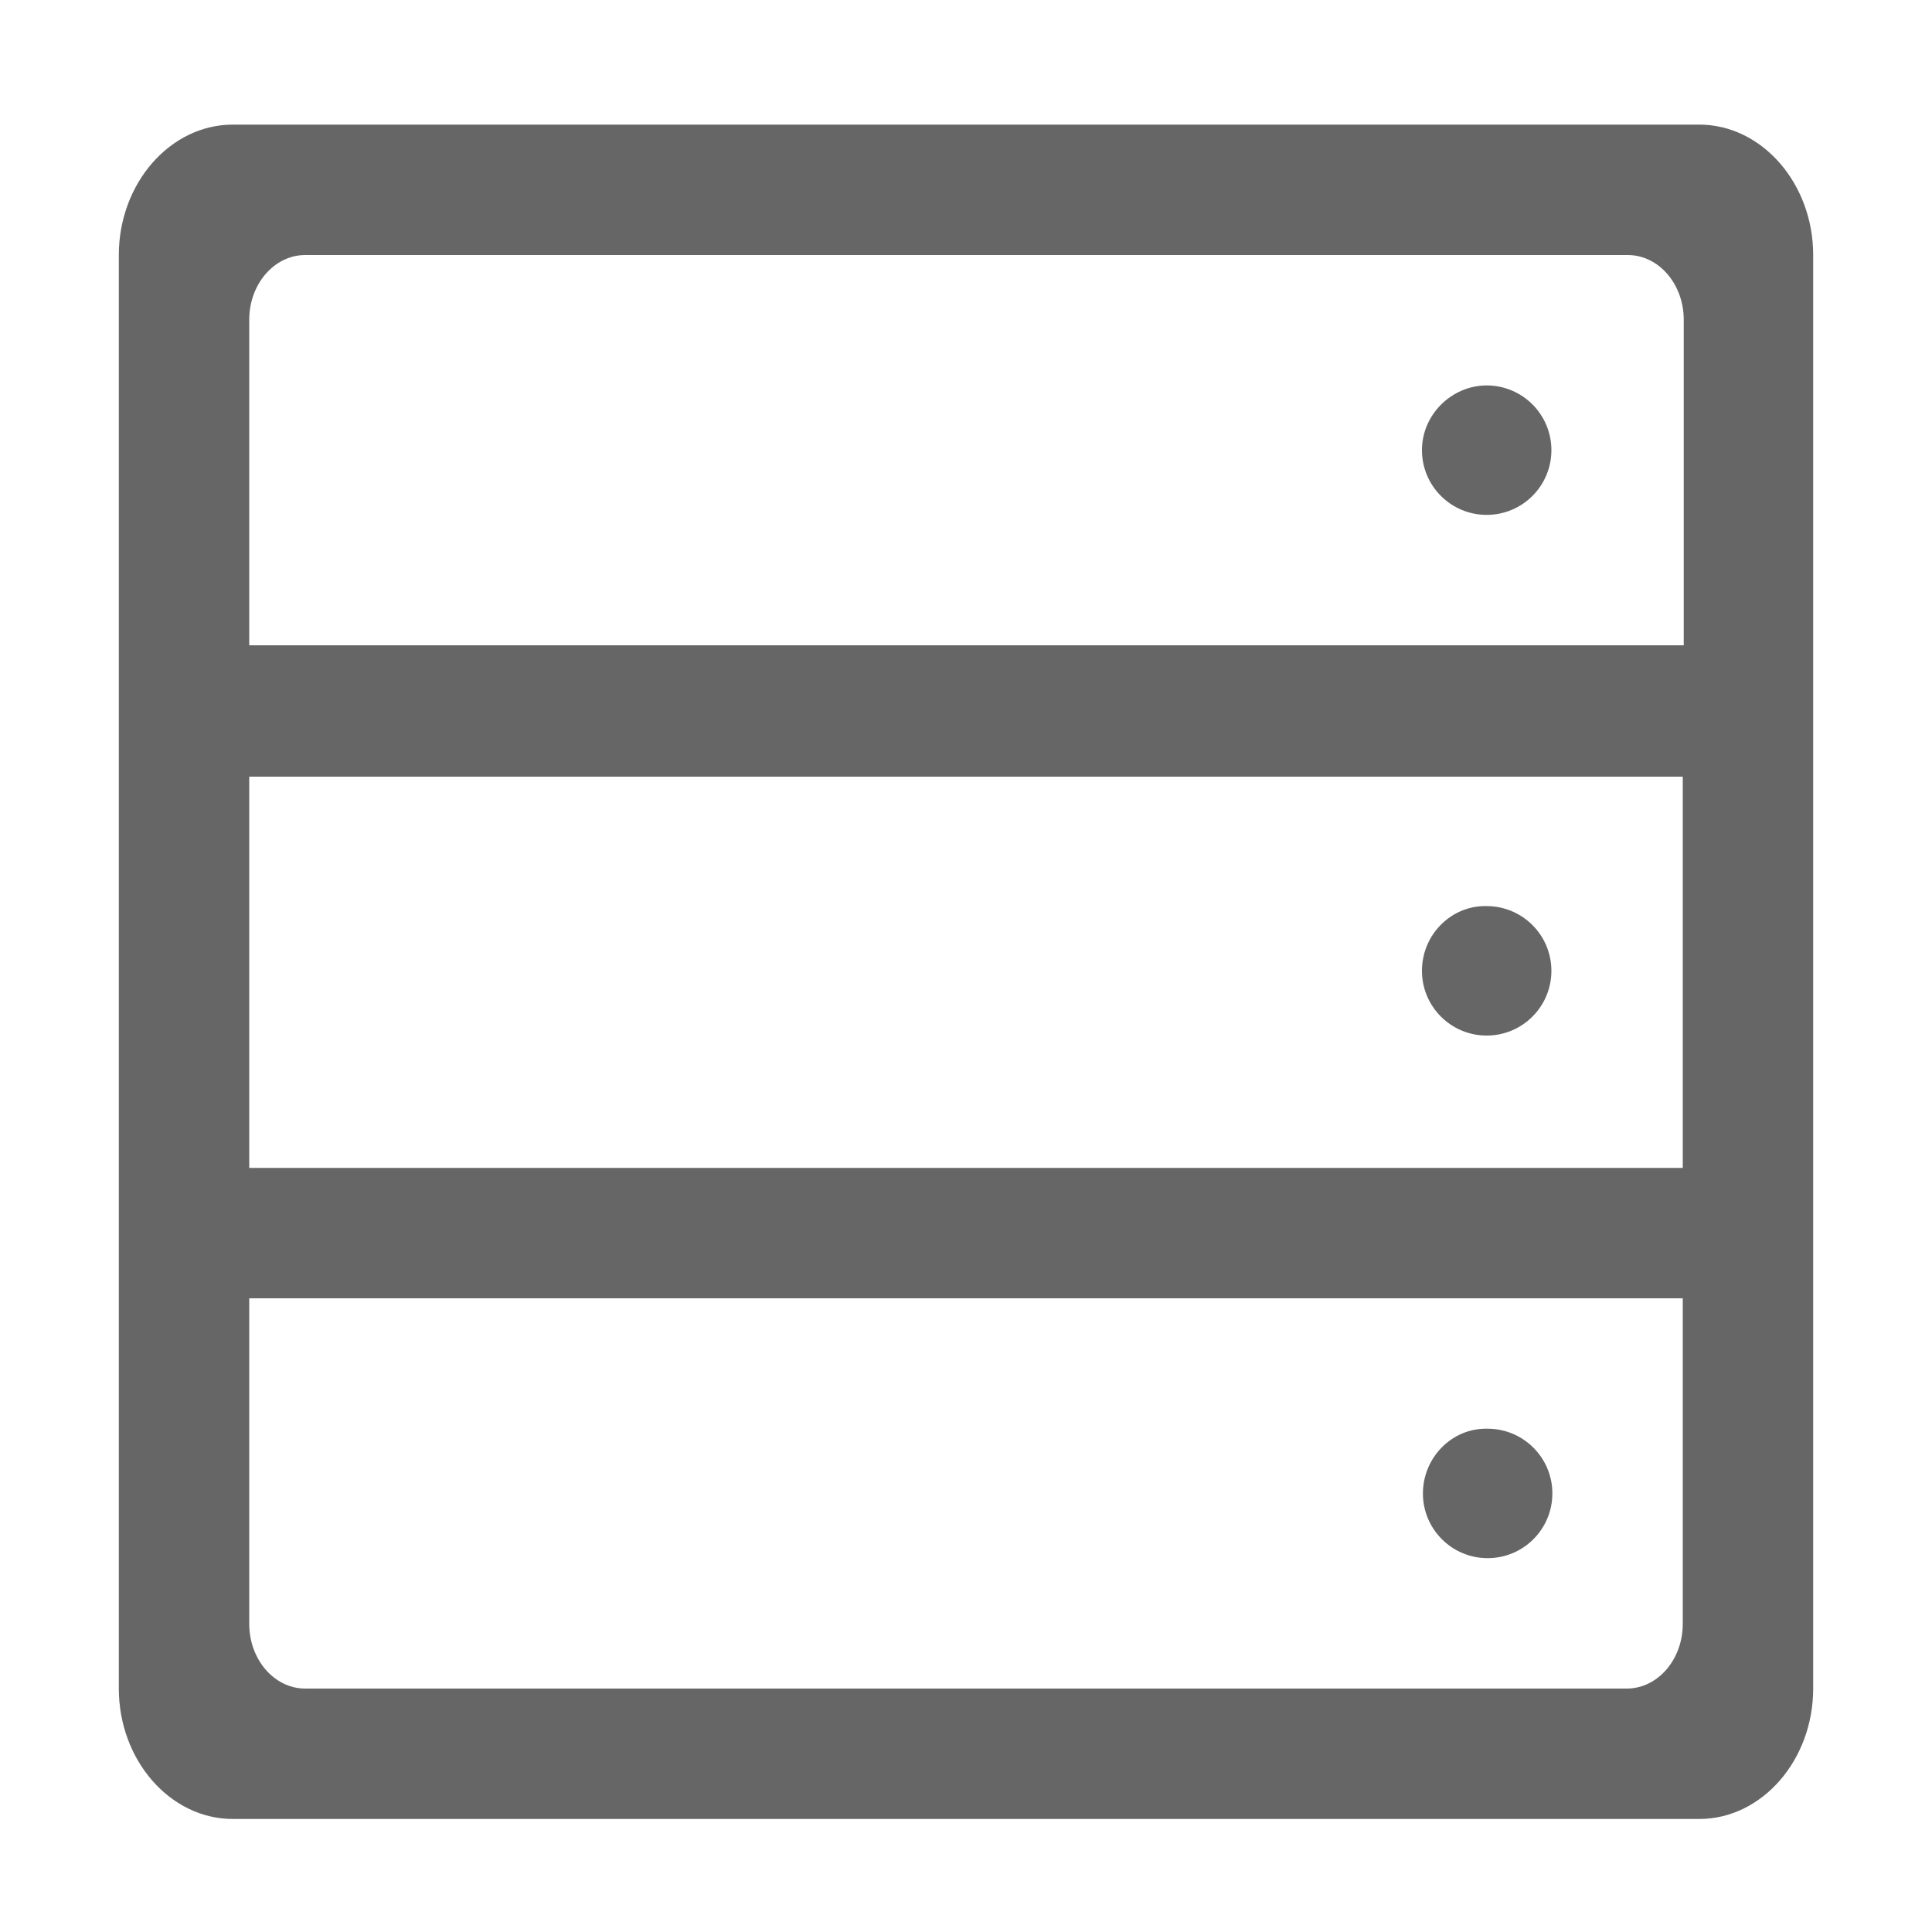 <?xml version="1.0" encoding="utf-8"?>
<!-- Generator: Adobe Illustrator 21.0.0, SVG Export Plug-In . SVG Version: 6.00 Build 0)  -->
<svg version="1.1" id="图层_1" xmlns="http://www.w3.org/2000/svg" xmlns:xlink="http://www.w3.org/1999/xlink" x="0px" y="0px"
	 viewBox="0 0 200 200" style="enable-background:new 0 0 200 200;" xml:space="preserve">
<style type="text/css">
	.st0{fill:#737987;}
	.st1{fill:#666666;}
</style>
<path class="st0" d="M-160.5,76.6"/>
<g>
	<path class="st1" d="M147.2,46.6c0,3.7,3,6.7,6.7,6.7c3.7,0,6.7-3,6.7-6.7c0-3.7-3-6.7-6.7-6.7C150.3,39.9,147.2,42.9,147.2,46.6
		L147.2,46.6z M147.2,46.6"/>
	<path class="st1" d="M147.2,100.5c0,3.7,3,6.7,6.7,6.7c3.7,0,6.7-3,6.7-6.7c0-3.7-3-6.7-6.7-6.7C150.3,93.7,147.2,96.7,147.2,100.5
		L147.2,100.5z M147.2,100.5"/>
	<path class="st1" d="M147.3,154.6c0,3.7,3,6.7,6.7,6.7c3.7,0,6.7-3,6.7-6.7c0-3.7-3-6.7-6.7-6.7
		C150.3,147.8,147.3,150.9,147.3,154.6L147.3,154.6z M147.3,154.6"/>
	<path class="st1" d="M175.9,12.9H24.1c-6.5,0-11.8,6.1-11.8,13.5v148.4c0,7.4,5.3,13.5,11.8,13.5h151.8c6.5,0,11.8-6.1,11.8-13.5
		V26.4C187.7,19,182.4,12.9,175.9,12.9L175.9,12.9z M25.8,80.4h148.4v40.5H25.8V80.4z M31.6,26.4h136.9c3.2,0,5.8,3,5.8,6.7v33.7
		H25.8V33.1C25.8,29.4,28.4,26.4,31.6,26.4L31.6,26.4z M168.4,174.8H31.6c-3.2,0-5.8-3-5.8-6.7v-33.7h148.4v33.7
		C174.2,171.8,171.6,174.8,168.4,174.8L168.4,174.8z M168.4,174.8"/>
</g>
</svg>
